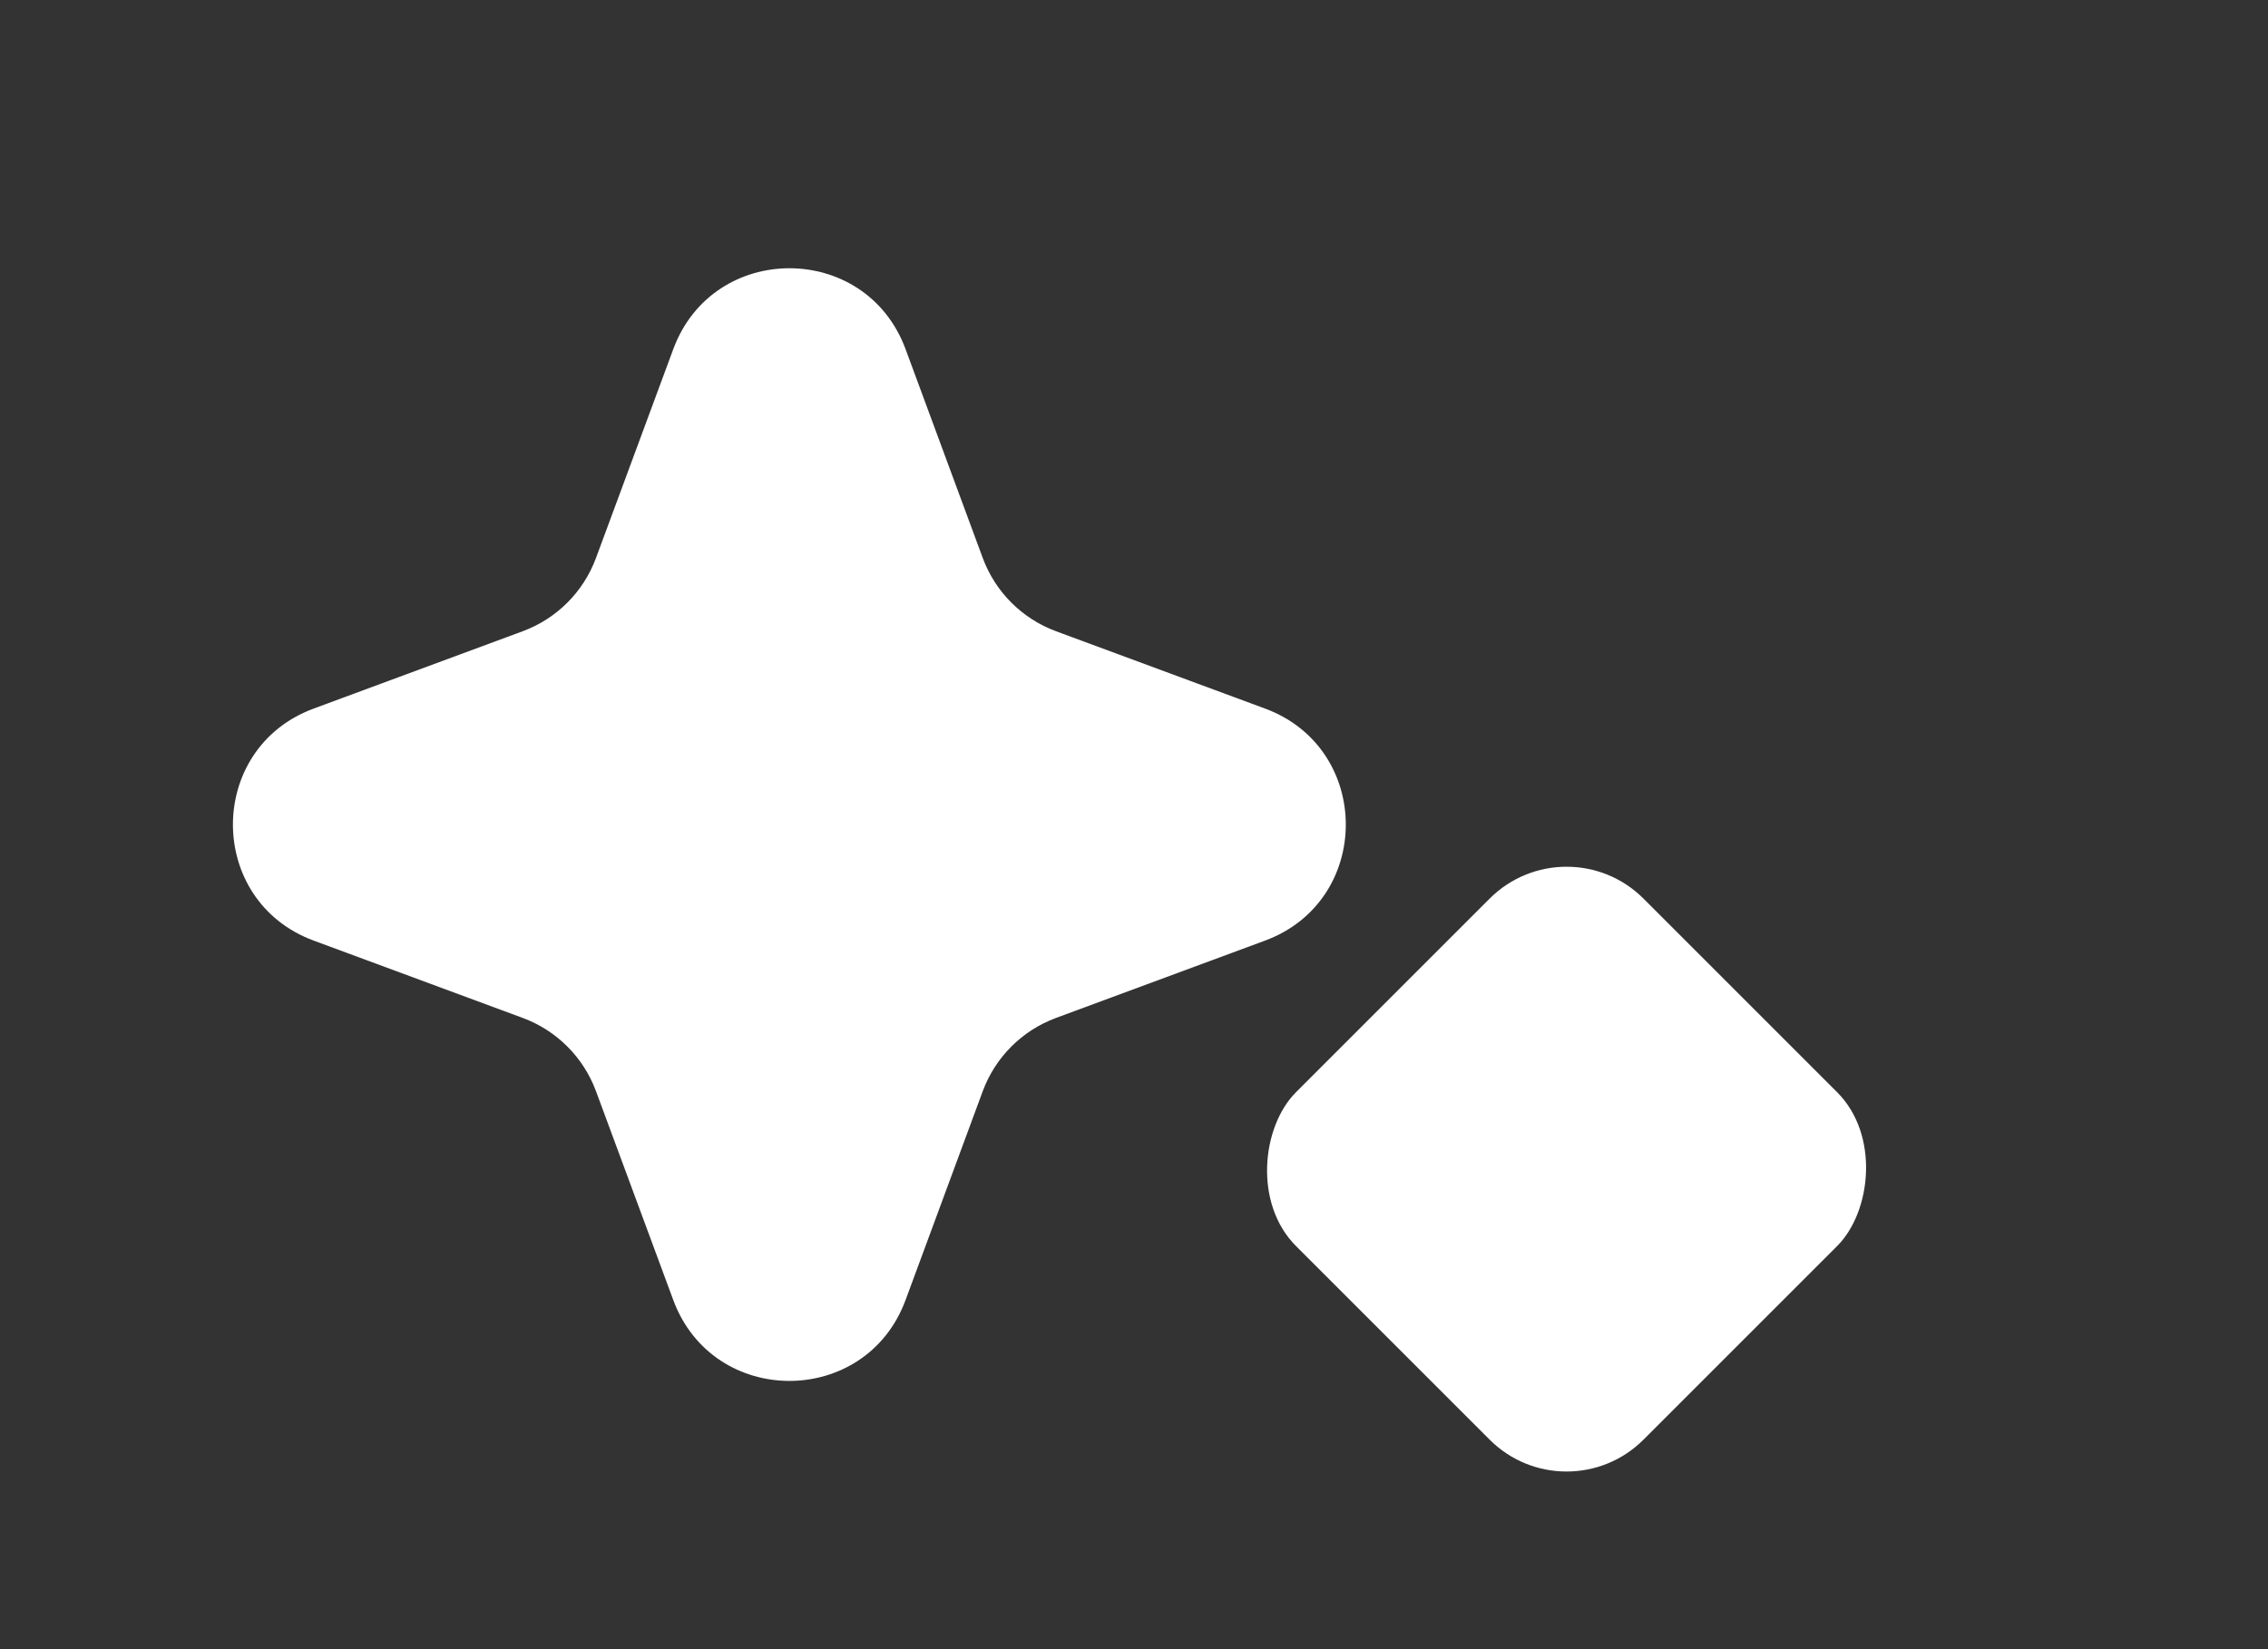 <svg width="22" height="16" viewBox="0 0 22 16" fill="none" xmlns="http://www.w3.org/2000/svg">
<rect x="0" y="0" width="22" height="16" fill="#333333" stroke="none"/>
<rect x="15.196" y="7.972" width="4.767" height="4.767" rx="1.055" transform="rotate(45 15.196 7.972)" fill="white"/>
<path d="M6.531 3.387C6.918 2.341 8.397 2.341 8.784 3.387L9.533 5.414C9.655 5.743 9.914 6.002 10.243 6.124L12.27 6.874C13.316 7.26 13.316 8.74 12.27 9.126L10.243 9.876C9.914 9.998 9.655 10.257 9.533 10.586L8.784 12.613C8.397 13.659 6.918 13.659 6.531 12.613L5.781 10.586C5.659 10.257 5.4 9.998 5.071 9.876L3.044 9.126C1.998 8.74 1.998 7.26 3.044 6.874L5.071 6.124C5.4 6.002 5.659 5.743 5.781 5.414L6.531 3.387Z" fill="white"/>
</svg>

